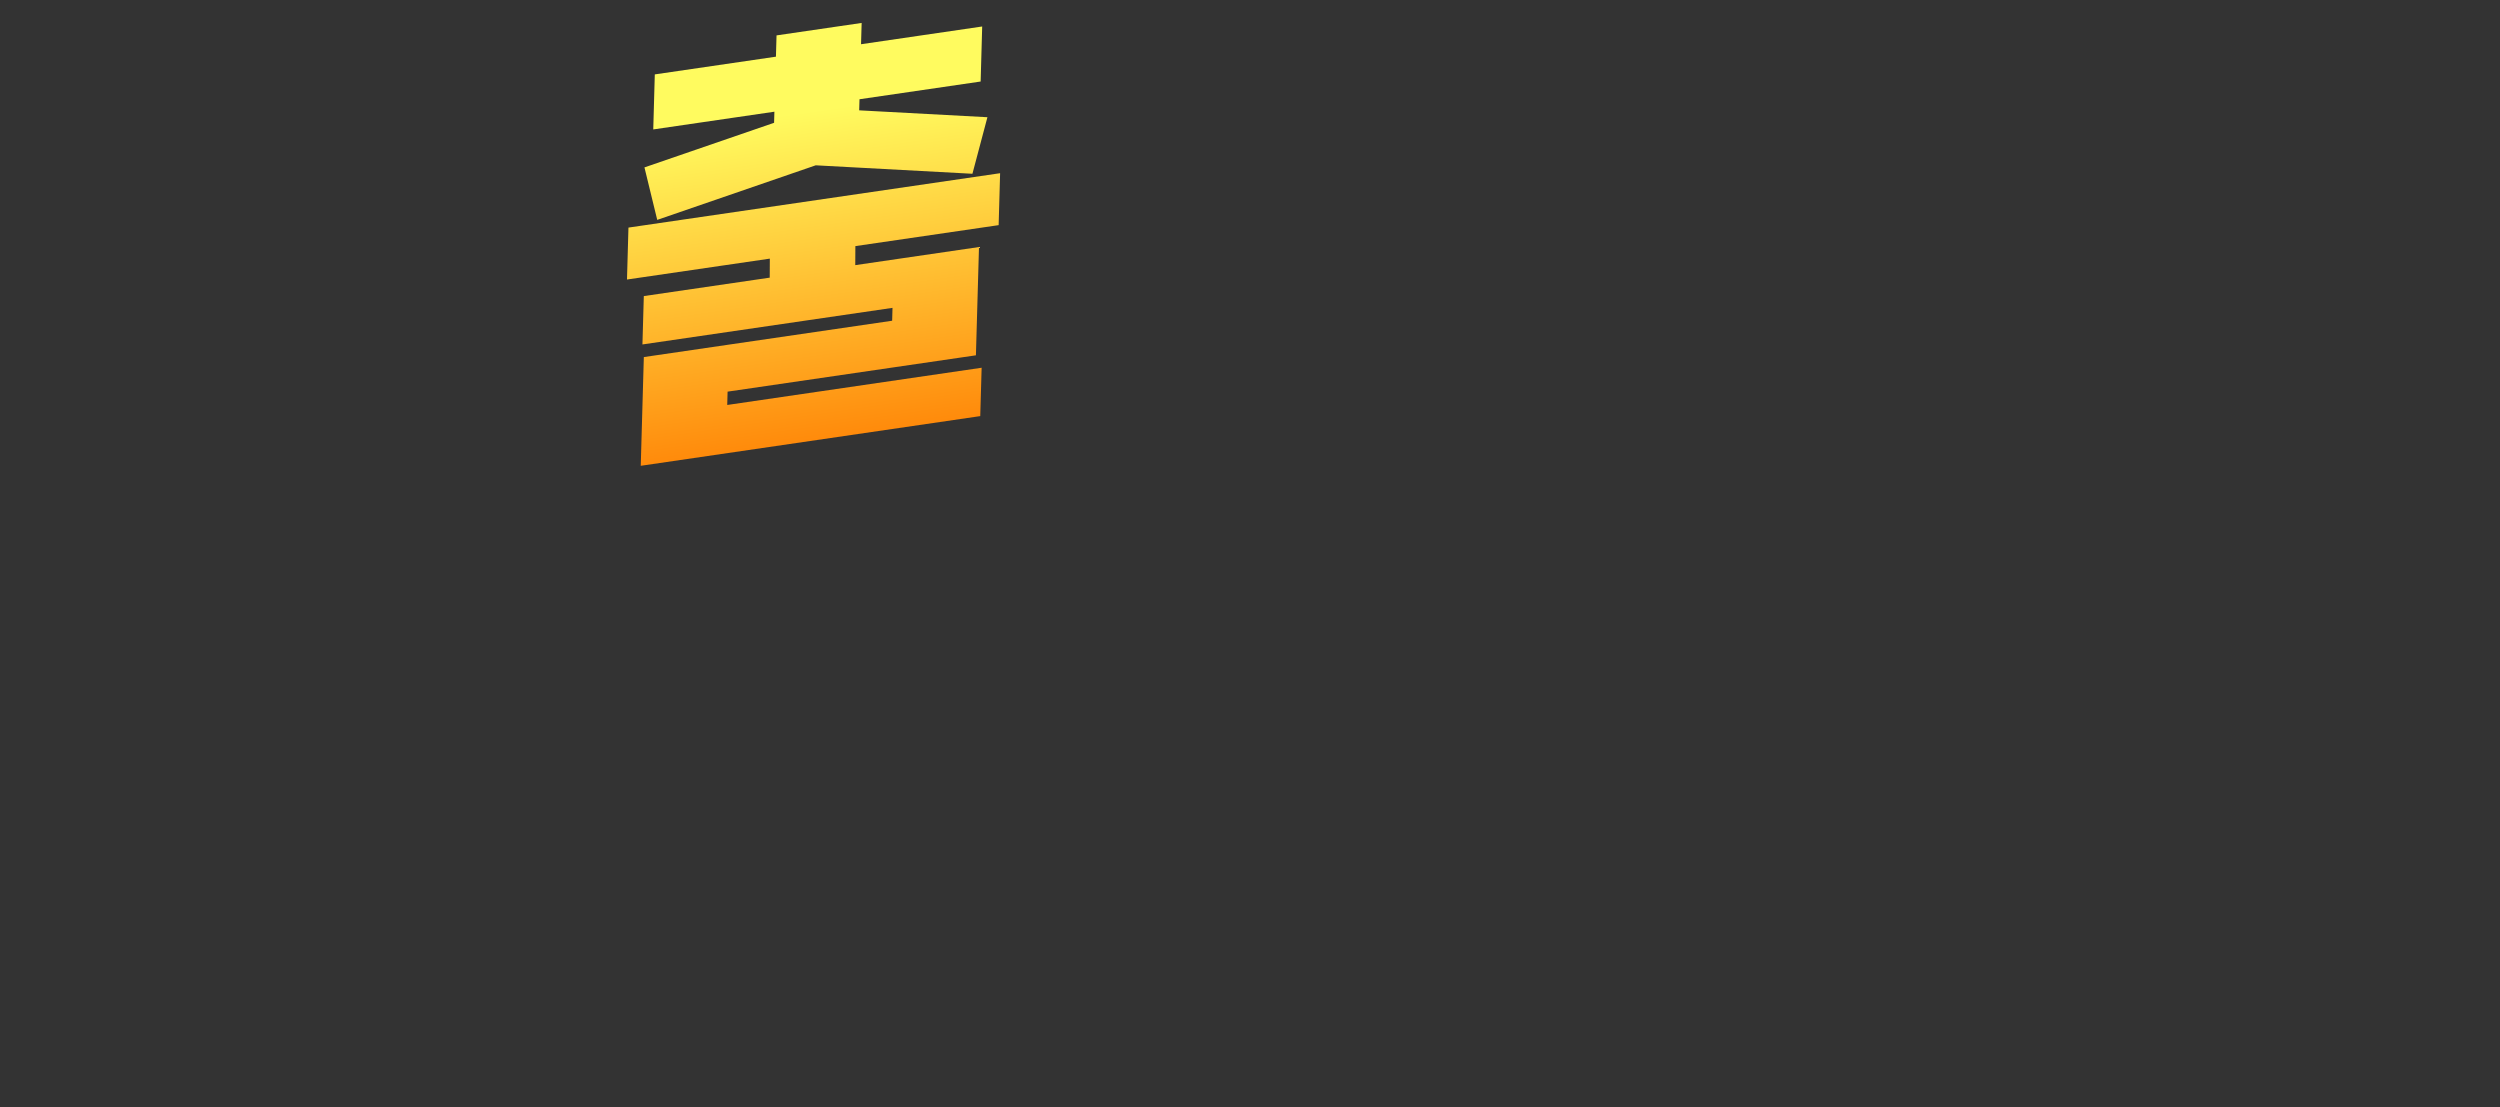 <svg width="700" height="310" viewBox="0 0 700 310" fill="none" xmlns="http://www.w3.org/2000/svg">
<rect x="0" y="0" width="700" height="310" fill="#333333" stroke="none"/>
<path d="M180.273 99.979L249.804 89.804L249.903 86.2L179.882 96.446L180.267 82.902L215.522 77.743L215.552 72.416L175.558 78.268L175.967 63.724L280.03 48.497L279.621 63.041L239.504 68.911L239.474 74.238L274.118 69.169L273.258 99.487L203.726 109.661L203.624 113.391L274.858 102.967L274.473 116.511L179.41 130.422L180.273 99.979ZM216.745 34.382L216.832 31.277L182.912 36.24L183.343 20.832L217.263 15.869L217.43 9.909L241.26 6.423L241.092 12.382L275.012 7.418L274.581 22.827L240.661 27.79L240.574 30.895L276.478 32.821L272.279 48.656L228.404 46.288L184.024 61.57L180.446 46.873L216.755 34.38L216.745 34.382Z" fill="url(#paint0_linear_89_13)"/>
<defs>
<linearGradient id="paint0_linear_89_13" x1="225.926" y1="31.235" x2="240.887" y2="133.473" gradientUnits="userSpaceOnUse">
<stop stop-color="#FFFB5F"/>
<stop offset="1" stop-color="#FF7C00"/>
</linearGradient>
</defs>
</svg>
